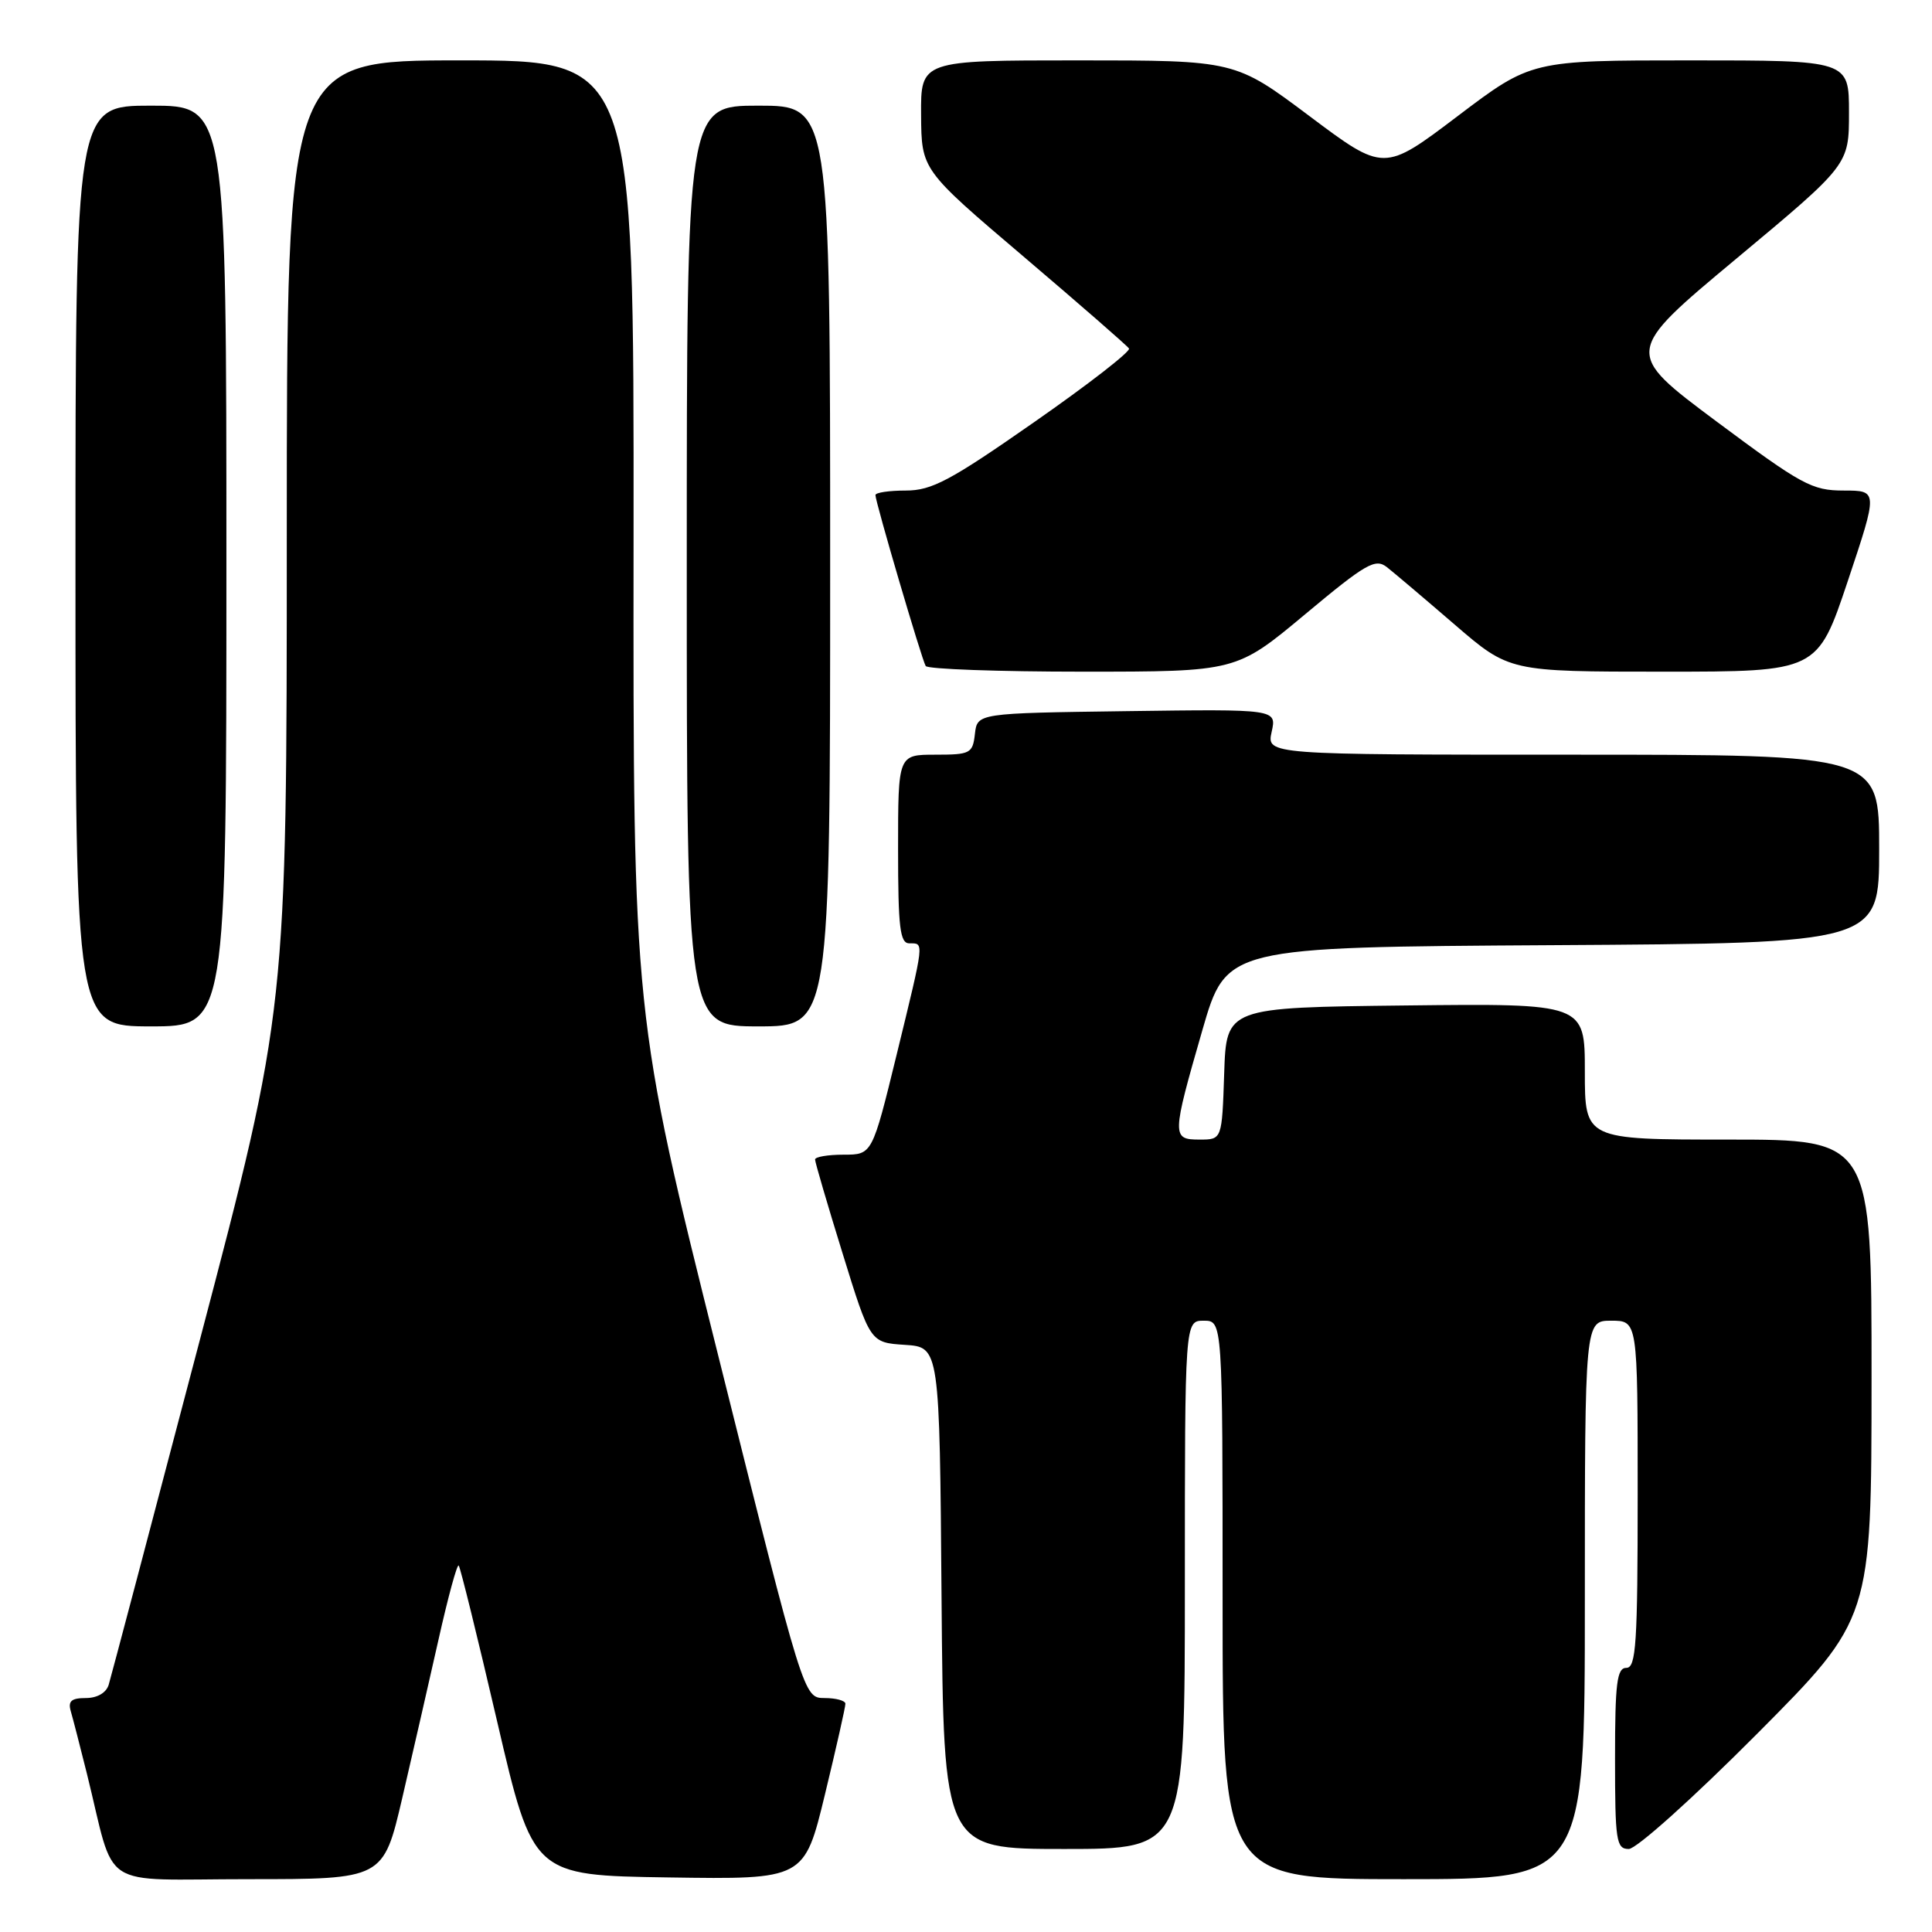 <?xml version="1.0" encoding="UTF-8" standalone="no"?>
<!DOCTYPE svg PUBLIC "-//W3C//DTD SVG 1.1//EN" "http://www.w3.org/Graphics/SVG/1.1/DTD/svg11.dtd" >
<svg xmlns="http://www.w3.org/2000/svg" xmlns:xlink="http://www.w3.org/1999/xlink" version="1.1" viewBox="0 0 256 256">
 <g >
 <path fill="currentColor"
d=" M 53.30 238.25 C 54.68 232.34 56.83 222.90 58.10 217.28 C 59.36 211.66 60.56 207.23 60.78 207.44 C 60.99 207.66 63.29 216.98 65.89 228.17 C 70.62 248.50 70.62 248.50 88.60 248.77 C 106.58 249.04 106.58 249.04 109.31 237.77 C 110.81 231.57 112.03 226.16 112.02 225.75 C 112.01 225.34 110.76 225.00 109.25 225.00 C 106.50 224.99 106.50 224.99 95.20 179.75 C 83.89 134.50 83.89 134.50 83.95 71.25 C 84.00 8.00 84.00 8.00 61.00 8.00 C 38.00 8.00 38.00 8.00 38.00 70.88 C 38.00 133.75 38.00 133.75 26.46 177.63 C 20.12 201.76 14.69 222.29 14.40 223.25 C 14.07 224.31 12.88 225.00 11.37 225.00 C 9.45 225.00 8.99 225.41 9.38 226.75 C 9.66 227.71 10.62 231.43 11.51 235.00 C 15.41 250.74 12.75 249.00 32.94 249.00 C 50.79 249.00 50.79 249.00 53.30 238.25 Z  M 210.00 212.00 C 210.00 175.00 210.00 175.00 213.50 175.00 C 217.00 175.00 217.00 175.00 217.00 198.00 C 217.00 217.78 216.79 221.00 215.50 221.00 C 214.25 221.00 214.00 223.00 214.00 233.00 C 214.00 243.93 214.16 245.00 215.82 245.00 C 216.83 245.00 224.35 238.25 232.81 229.75 C 247.98 214.50 247.98 214.50 247.99 182.75 C 248.00 151.00 248.00 151.00 229.00 151.00 C 210.00 151.00 210.00 151.00 210.00 141.98 C 210.00 132.96 210.00 132.96 186.25 133.23 C 162.50 133.50 162.50 133.50 162.21 142.25 C 161.92 151.00 161.92 151.00 158.96 151.00 C 155.25 151.00 155.26 150.58 159.32 136.50 C 162.50 125.50 162.50 125.50 205.75 125.24 C 249.00 124.98 249.00 124.98 249.00 112.49 C 249.00 100.00 249.00 100.00 208.42 100.00 C 167.84 100.00 167.84 100.00 168.50 96.98 C 169.17 93.96 169.17 93.96 149.33 94.23 C 129.50 94.50 129.50 94.50 129.18 97.25 C 128.89 99.84 128.57 100.00 123.93 100.00 C 119.00 100.00 119.00 100.00 119.00 112.50 C 119.00 122.94 119.25 125.00 120.50 125.00 C 122.47 125.00 122.53 124.50 118.81 139.75 C 115.57 153.00 115.57 153.00 111.79 153.00 C 109.70 153.00 108.00 153.29 108.00 153.64 C 108.00 154.00 109.64 159.60 111.65 166.09 C 115.30 177.90 115.30 177.90 119.90 178.20 C 124.50 178.50 124.50 178.50 124.76 211.75 C 125.03 245.00 125.03 245.00 141.01 245.00 C 157.00 245.00 157.00 245.00 157.00 210.00 C 157.00 175.00 157.00 175.00 159.50 175.00 C 162.00 175.00 162.00 175.00 162.00 212.00 C 162.00 249.00 162.00 249.00 186.00 249.00 C 210.00 249.00 210.00 249.00 210.00 212.00 Z  M 30.00 75.00 C 30.00 14.00 30.00 14.00 20.00 14.00 C 10.00 14.00 10.00 14.00 10.00 75.00 C 10.00 136.00 10.00 136.00 20.00 136.00 C 30.00 136.00 30.00 136.00 30.00 75.00 Z  M 110.00 75.00 C 110.00 14.00 110.00 14.00 100.50 14.00 C 91.00 14.00 91.00 14.00 91.00 75.00 C 91.00 136.00 91.00 136.00 100.50 136.00 C 110.00 136.00 110.00 136.00 110.00 75.00 Z  M 172.93 81.40 C 181.00 74.66 182.24 73.95 183.77 75.15 C 184.71 75.89 188.75 79.31 192.74 82.75 C 199.99 89.00 199.99 89.00 220.41 89.00 C 240.82 89.00 240.82 89.00 244.84 77.00 C 248.85 65.00 248.85 65.00 244.29 65.00 C 240.10 65.00 238.73 64.25 227.45 55.85 C 215.18 46.69 215.18 46.69 230.09 34.26 C 245.00 21.83 245.00 21.83 245.00 14.92 C 245.00 8.00 245.00 8.00 223.95 8.00 C 202.90 8.00 202.90 8.00 193.14 15.39 C 183.38 22.78 183.38 22.78 173.52 15.39 C 163.66 8.00 163.66 8.00 142.83 8.00 C 122.00 8.00 122.00 8.00 122.05 15.25 C 122.10 22.50 122.10 22.50 135.63 34.00 C 143.07 40.33 149.36 45.81 149.60 46.18 C 149.84 46.56 144.19 50.95 137.04 55.93 C 125.91 63.70 123.47 65.00 120.02 65.00 C 117.81 65.00 116.00 65.27 116.00 65.60 C 116.00 66.52 122.14 87.40 122.66 88.25 C 122.91 88.66 132.28 89.00 143.47 89.00 C 163.82 89.00 163.82 89.00 172.93 81.40 Z "/>
</g>
</svg>